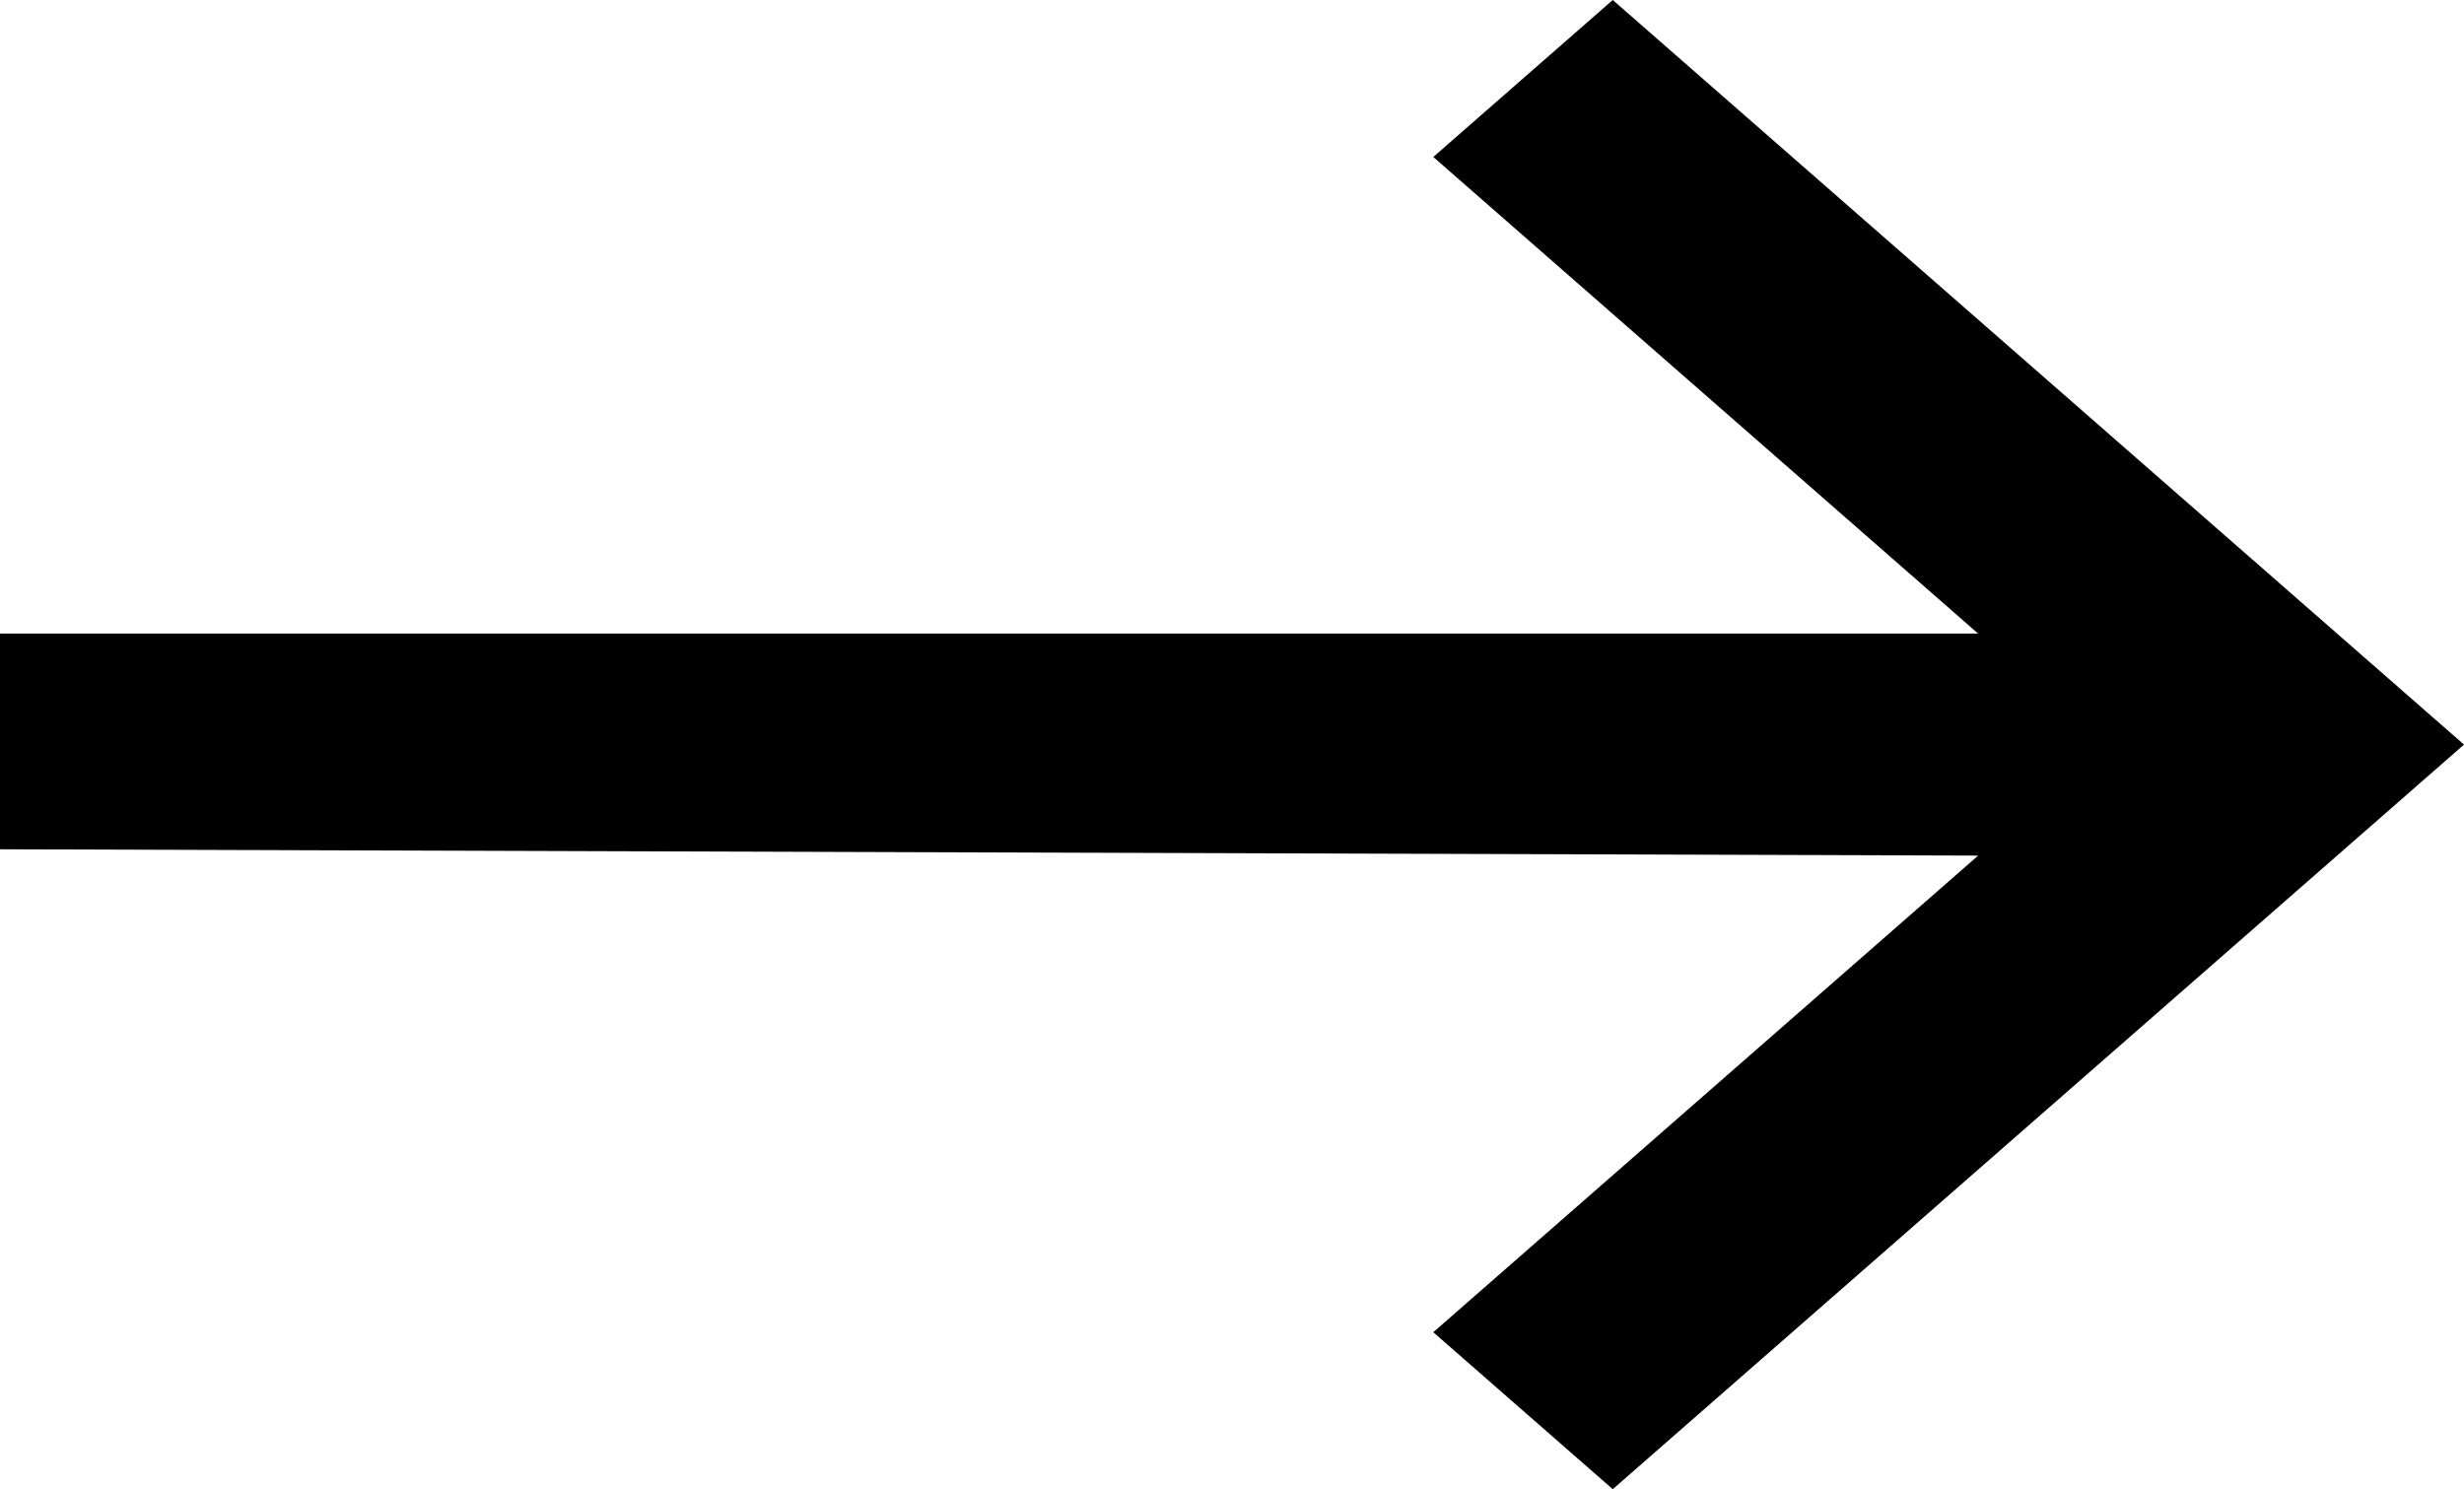 <svg width="134" height="81" viewBox="0 0 134 81" fill="none" xmlns="http://www.w3.org/2000/svg">
<path id="Vector" d="M77.947 72.462L87.707 81L134 40.5L87.707 0L77.947 8.538L107.578 34.462H0V46.194L107.578 46.538L77.947 72.462Z" fill="black"/>
</svg>
